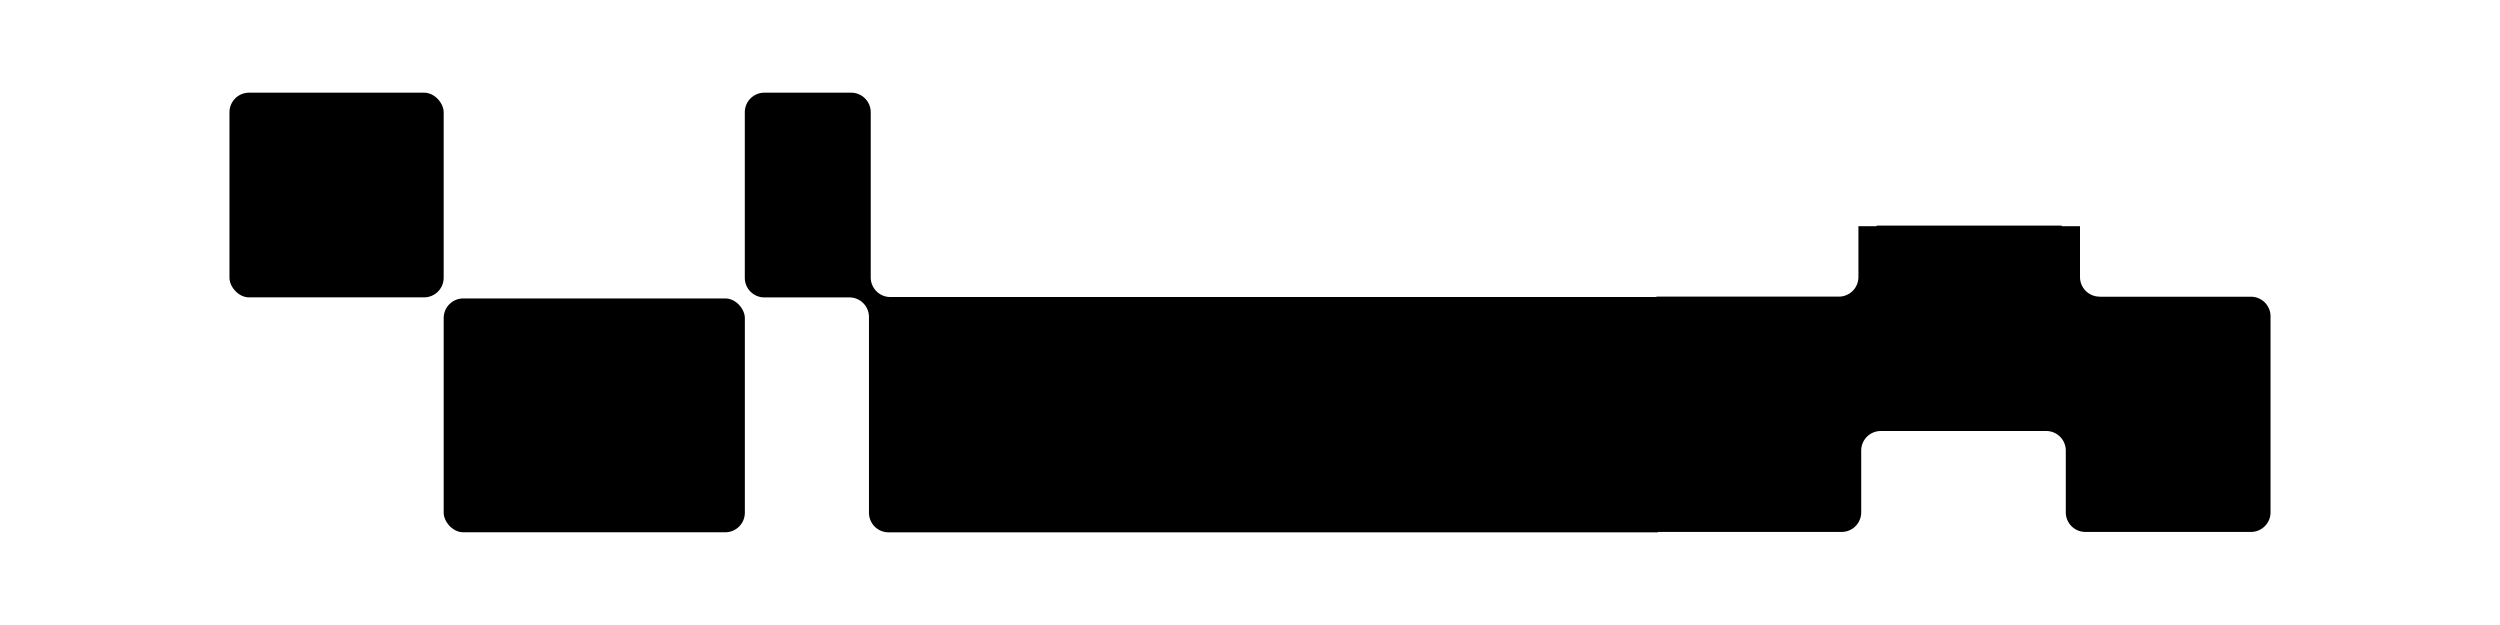 <svg xmlns="http://www.w3.org/2000/svg" data-name="Ebene 2" viewBox="0 0 512 128"><g data-name="Layer 1"><rect width="61.68" height="47.89" x="90.865" y="61.12" rx="4.01" ry="4.01"/><rect width="43.87" height="41.92" x="46.995" y="18.98" rx="4.01" ry="4.01"/><path d="M429.995 60.75a4.01 4.01 0 0 1-4.01-4.01V46.33h-3.74v-.12h-37.9v.12h-3.74v10.41a4.01 4.01 0 0 1-4.01 4.01h-37.35v.08h-156.91a4.01 4.01 0 0 1-4.01-4.01V22.99a4.01 4.01 0 0 0-4.01-4.01h-17.77a4.01 4.01 0 0 0-4.01 4.01V56.9a4.01 4.01 0 0 0 4.01 4.01h17.41a4.01 4.01 0 0 1 4.01 4.01v40.09a4.01 4.01 0 0 0 4.01 4.01h157.57v-.08h37.62a4.01 4.01 0 0 0 4.01-4.01V92.28a4.01 4.01 0 0 1 4.01-4.01h33.88a4.01 4.01 0 0 1 4.01 4.01v12.65a4.01 4.01 0 0 0 4.01 4.01h33.91a4.01 4.01 0 0 0 4.01-4.01V64.78a4.01 4.01 0 0 0-4.01-4.01h-30.99l-.01-.02z"/></g></svg>